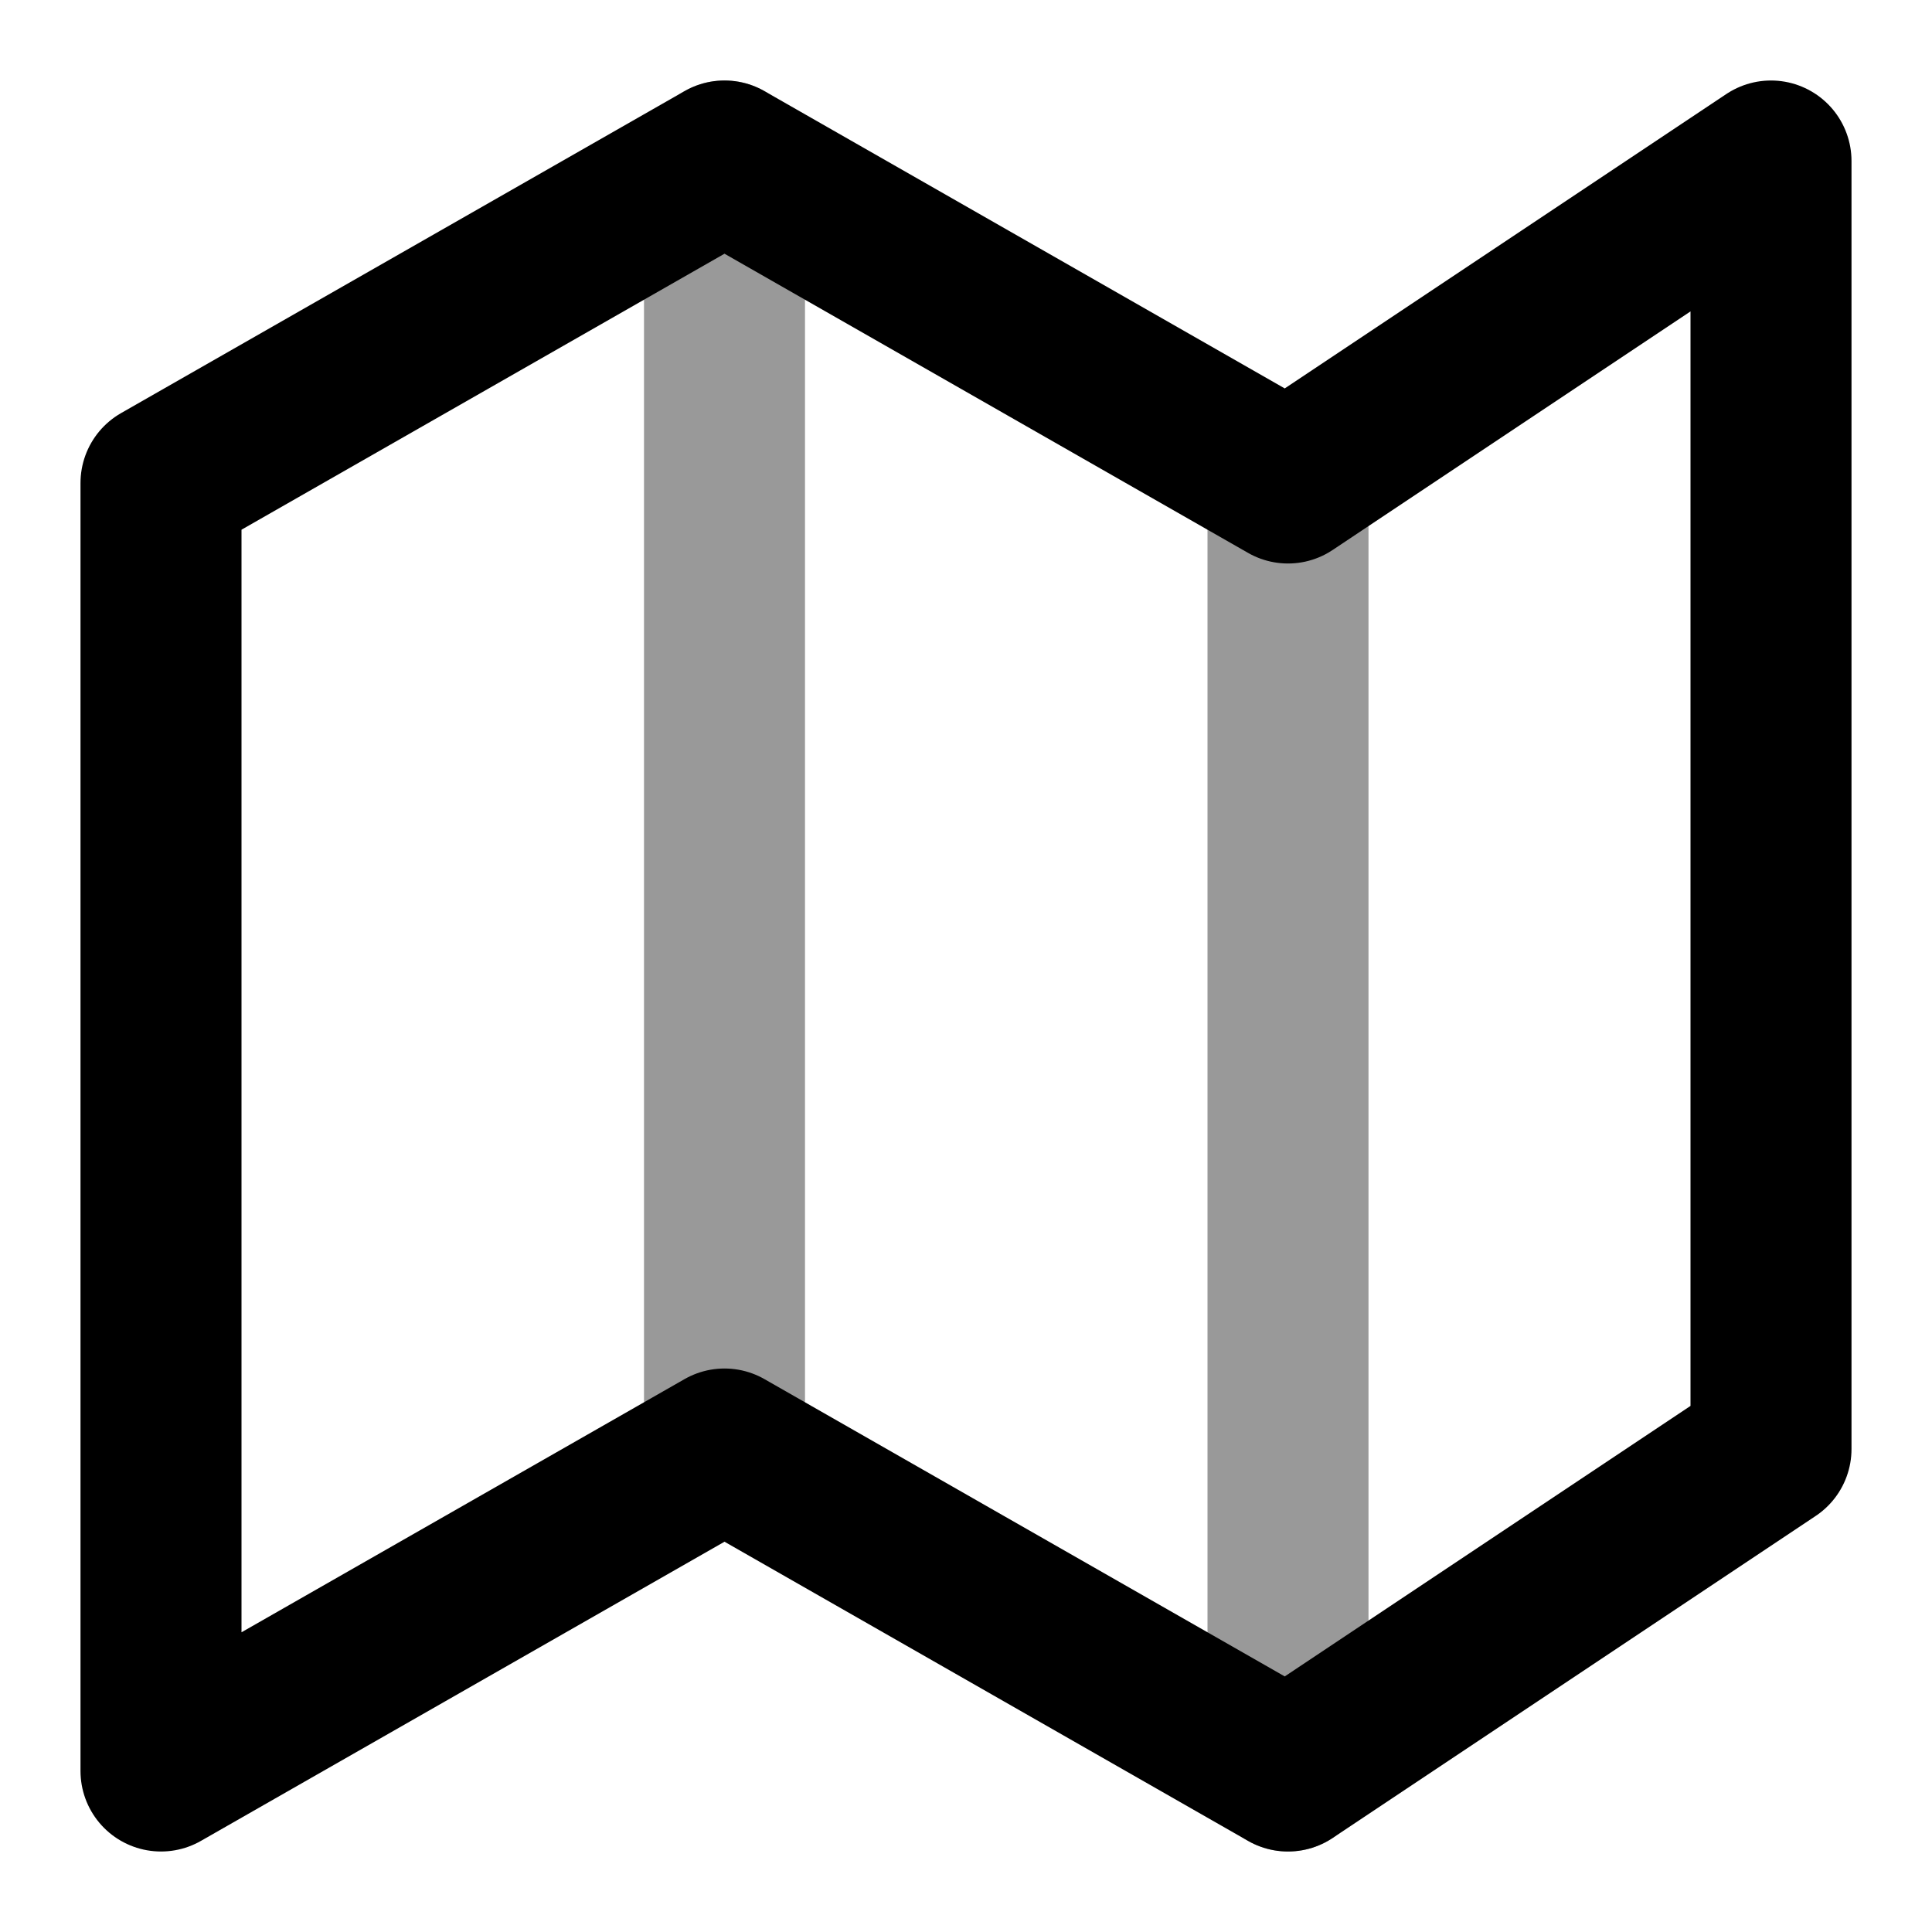 <svg width="24" height="24" viewBox="0 0 24 24" fill="none" xmlns="http://www.w3.org/2000/svg">
<path opacity="0.4" d="M16 22V6M9 2V18" stroke="currentColor" stroke-width="2" stroke-linecap="round" stroke-linejoin="round"/>
<path d="M2 6V22L9 18L16 22L22 18V2L16 6L9 2L2 6Z" stroke="currentColor" stroke-width="2" stroke-linecap="round" stroke-linejoin="round"/>
</svg>
